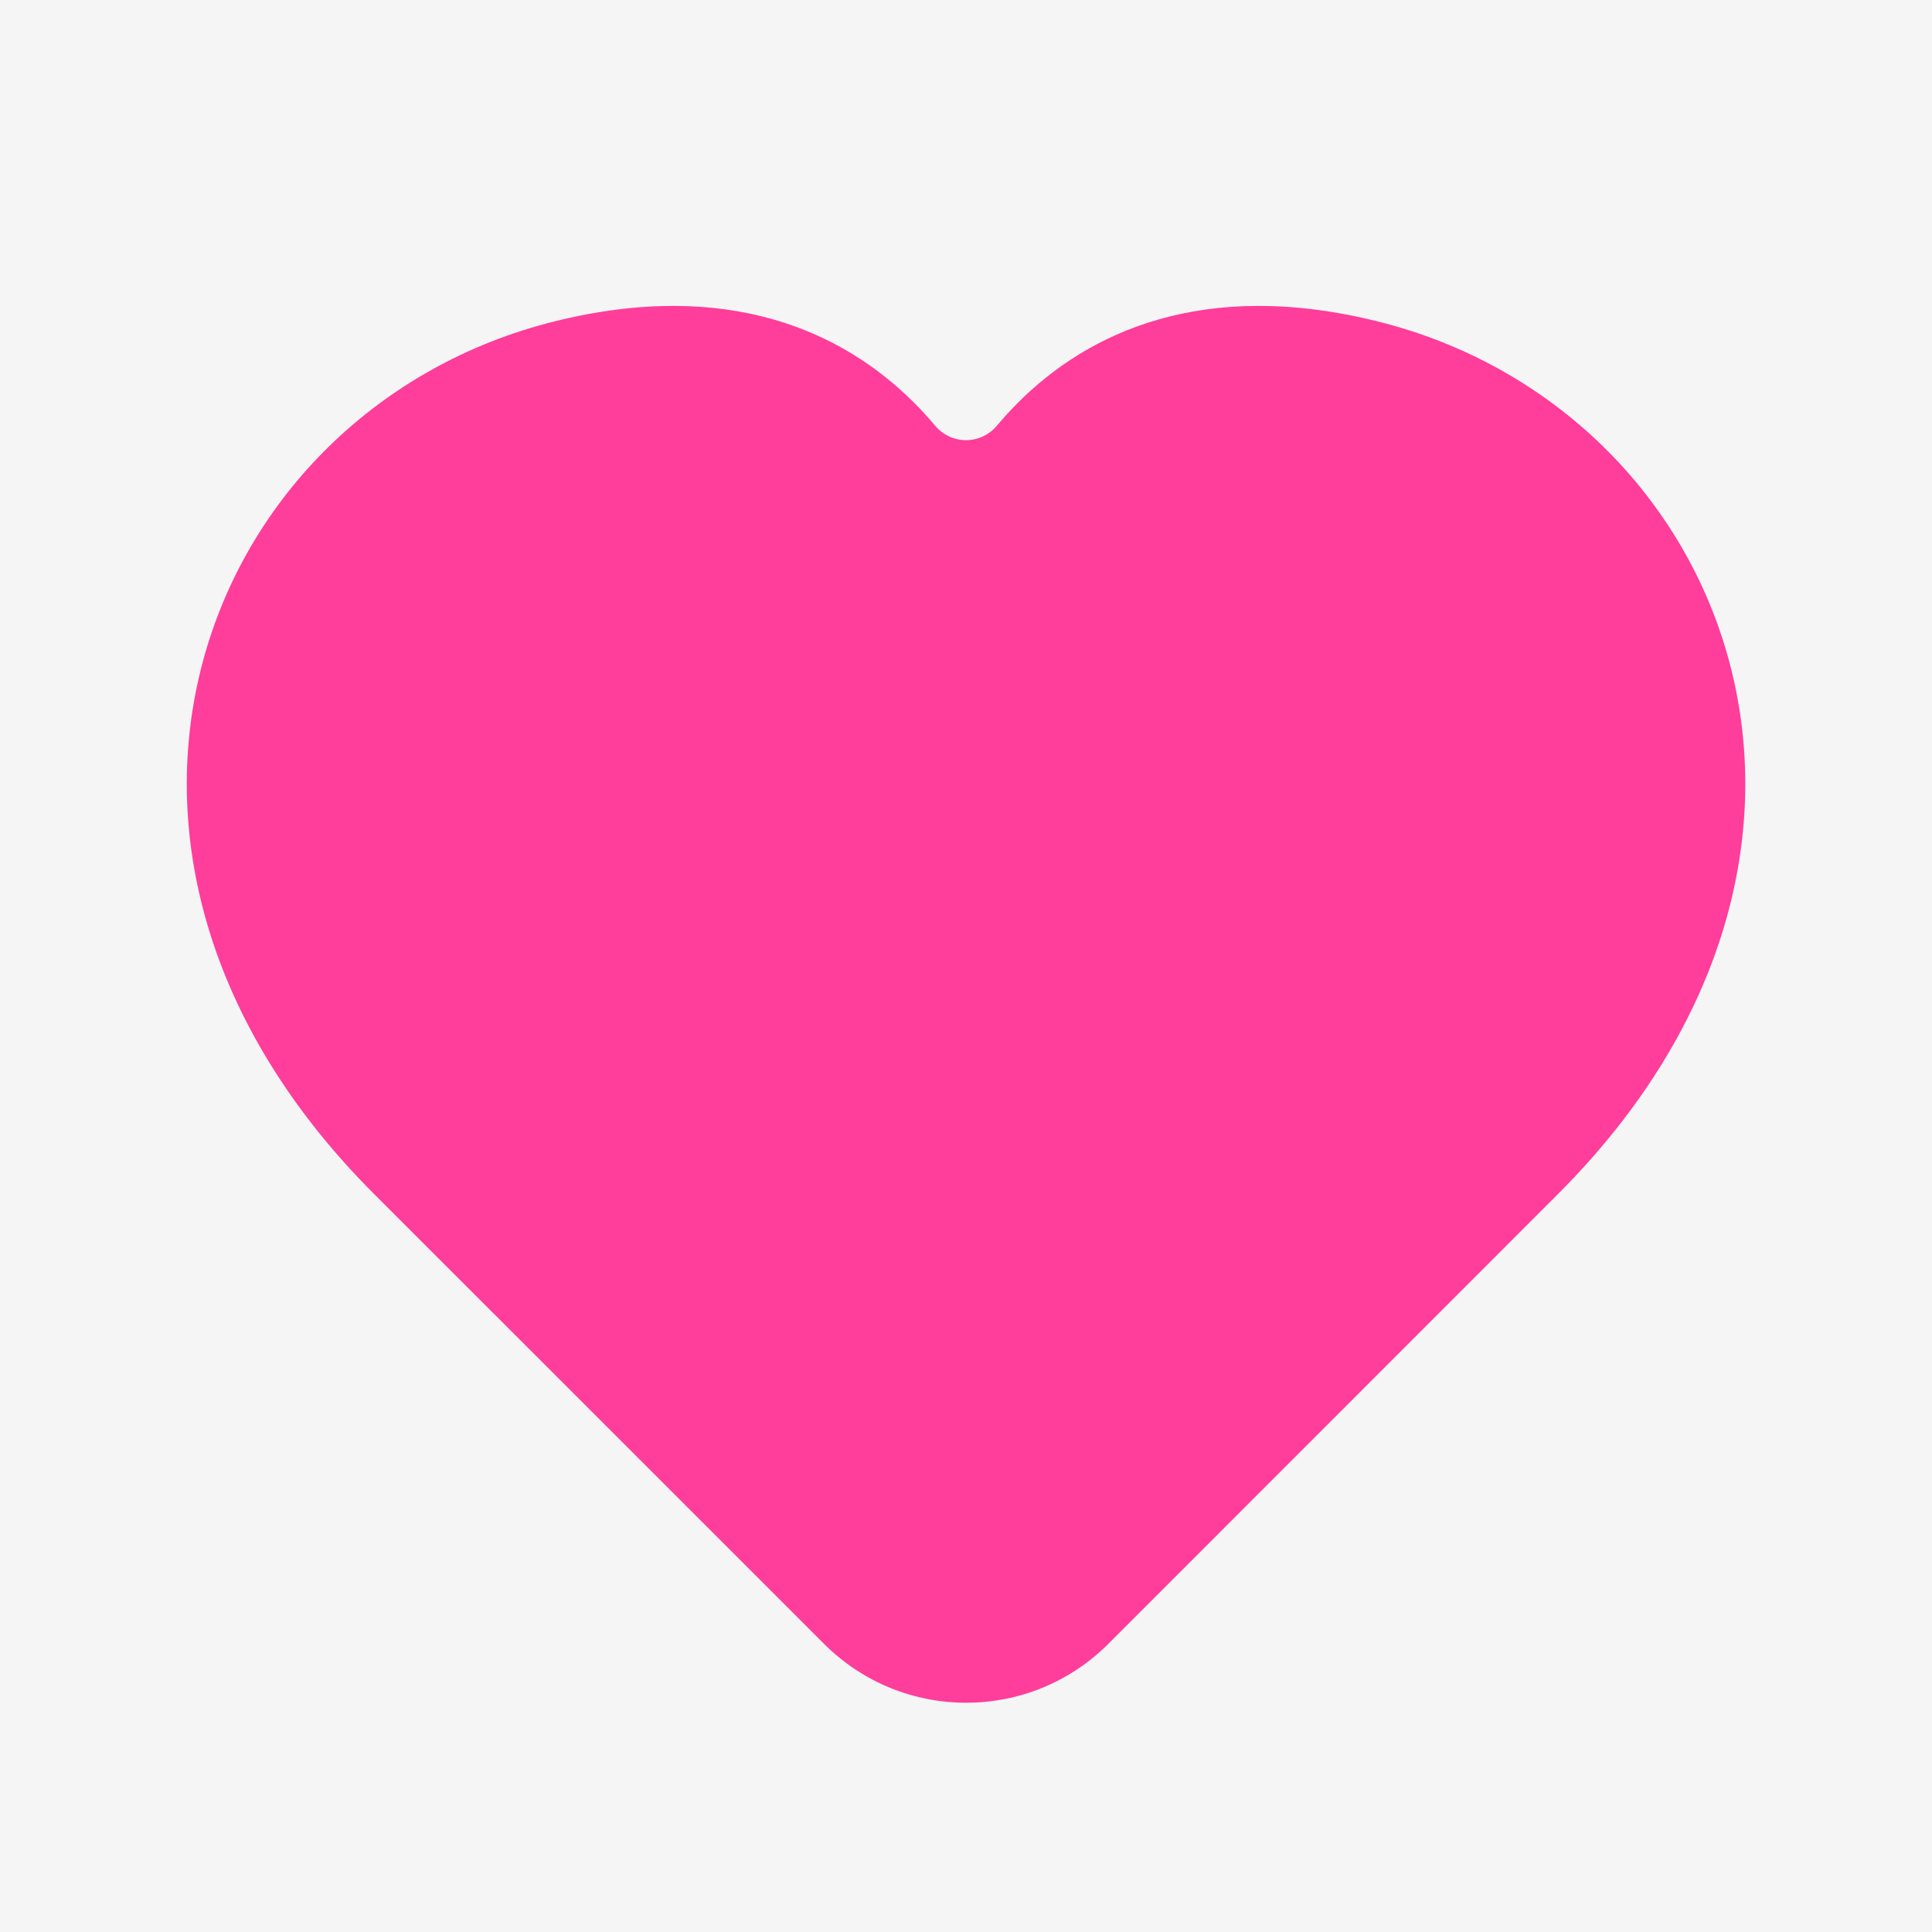 <svg width="36" height="36" viewBox="0 0 36 36" fill="none" xmlns="http://www.w3.org/2000/svg">
<rect width="36" height="36" fill="#E5E5E5"/>
<g id="Desktop Page" clip-path="url(#clip0_0_1)">
<rect width="1512" height="6134" transform="translate(-288 -5766)" fill="#F5F5F5"/>
<g id="Footer">
<rect width="1512" height="603" transform="translate(-288 -235)" fill="#F5F5F5"/>
<g id="Main_Content">
<g id="Links_Block">
<g id="Logo">
<path id="Name" d="M-133.3 -7V-32.272H-116.848V-27.592H-127.144V-22.156H-119.44V-17.476H-127.144V-7H-133.3ZM-96.285 -14.416C-95.061 -15.736 -94.449 -17.5 -94.449 -19.708C-94.449 -21.916 -95.061 -23.68 -96.285 -25C-97.485 -26.32 -99.105 -26.98 -101.145 -26.98C-103.161 -26.98 -104.781 -26.32 -106.005 -25C-107.205 -23.68 -107.805 -21.916 -107.805 -19.708C-107.805 -17.5 -107.205 -15.736 -106.005 -14.416C-104.781 -13.096 -103.161 -12.436 -101.145 -12.436C-99.105 -12.436 -97.485 -13.096 -96.285 -14.416ZM-110.325 -10.42C-112.821 -12.868 -114.069 -15.964 -114.069 -19.708C-114.069 -23.452 -112.821 -26.536 -110.325 -28.96C-107.805 -31.408 -104.733 -32.632 -101.109 -32.632C-97.461 -32.632 -94.401 -31.408 -91.929 -28.96C-89.433 -26.536 -88.185 -23.452 -88.185 -19.708C-88.185 -15.964 -89.433 -12.868 -91.929 -10.42C-94.425 -7.972 -97.485 -6.748 -101.109 -6.748C-104.733 -6.748 -107.805 -7.972 -110.325 -10.42ZM-78.066 -16.828V-7H-84.222V-32.272H-74.25C-71.322 -32.272 -69.042 -31.516 -67.41 -30.004C-65.778 -28.492 -64.962 -26.668 -64.962 -24.532C-64.962 -23.068 -65.406 -21.64 -66.294 -20.248C-67.182 -18.856 -68.634 -17.872 -70.65 -17.296L-64.458 -7H-71.658L-77.346 -16.828H-78.066ZM-78.066 -27.592V-21.508H-74.25C-73.314 -21.508 -72.582 -21.784 -72.054 -22.336C-71.502 -22.888 -71.226 -23.608 -71.226 -24.496C-71.226 -25.408 -71.502 -26.152 -72.054 -26.728C-72.606 -27.304 -73.338 -27.592 -74.25 -27.592H-78.066ZM-44.875 -32.344V-27.664H-54.019V-22.228H-45.955V-17.548H-54.019V-11.68H-44.875V-7H-60.175V-32.344H-44.875ZM-33.057 -7L-42.021 -32.272H-35.469L-29.205 -13.012L-22.941 -32.272H-16.389L-25.353 -7H-33.057ZM1.848 -32.344V-27.664H-7.296V-22.228H0.768V-17.548H-7.296V-11.68H1.848V-7H-13.452V-32.344H1.848ZM13.305 -16.828V-7H7.149V-32.272H17.121C20.049 -32.272 22.329 -31.516 23.961 -30.004C25.593 -28.492 26.409 -26.668 26.409 -24.532C26.409 -23.068 25.965 -21.64 25.077 -20.248C24.189 -18.856 22.737 -17.872 20.721 -17.296L26.913 -7H19.713L14.025 -16.828H13.305ZM13.305 -27.592V-21.508H17.121C18.057 -21.508 18.789 -21.784 19.317 -22.336C19.869 -22.888 20.145 -23.608 20.145 -24.496C20.145 -25.408 19.869 -26.152 19.317 -26.728C18.765 -27.304 18.033 -27.592 17.121 -27.592H13.305ZM-117.388 3.728H-111.232V29H-117.388V18.524H-127.144V29H-133.3V3.728H-127.144V13.844H-117.388V3.728ZM-89.535 21.584C-88.311 20.264 -87.699 18.5 -87.699 16.292C-87.699 14.084 -88.311 12.32 -89.535 11C-90.735 9.68 -92.355 9.02 -94.395 9.02C-96.411 9.02 -98.031 9.68 -99.255 11C-100.455 12.32 -101.055 14.084 -101.055 16.292C-101.055 18.5 -100.455 20.264 -99.255 21.584C-98.031 22.904 -96.411 23.564 -94.395 23.564C-92.355 23.564 -90.735 22.904 -89.535 21.584ZM-103.575 25.58C-106.071 23.132 -107.319 20.036 -107.319 16.292C-107.319 12.548 -106.071 9.464 -103.575 7.04C-101.055 4.592 -97.983 3.368 -94.359 3.368C-90.711 3.368 -87.651 4.592 -85.179 7.04C-82.683 9.464 -81.435 12.548 -81.435 16.292C-81.435 20.036 -82.683 23.132 -85.179 25.58C-87.675 28.028 -90.735 29.252 -94.359 29.252C-97.983 29.252 -101.055 28.028 -103.575 25.58ZM-48.852 3.728V29H-55.008V14.744L-60.876 29H-65.448L-71.316 14.744V29H-77.472V3.728H-70.416L-63.144 21.152L-55.908 3.728H-48.852ZM-28.141 3.656V8.336H-37.285V13.772H-29.221V18.452H-37.285V24.32H-28.141V29H-43.441V3.656H-28.141ZM-14.271 8.228C-15.039 8.228 -15.675 8.432 -16.179 8.84C-16.659 9.248 -16.899 9.836 -16.899 10.604C-16.899 11.372 -16.671 11.996 -16.215 12.476C-15.759 12.932 -15.171 13.292 -14.451 13.556C-13.707 13.796 -12.891 14.036 -12.003 14.276C-11.091 14.492 -10.191 14.768 -9.303 15.104C-8.415 15.416 -7.611 15.812 -6.891 16.292C-6.147 16.772 -5.547 17.456 -5.091 18.344C-4.635 19.208 -4.407 20.252 -4.407 21.476C-4.407 23.612 -5.283 25.448 -7.035 26.984C-8.763 28.496 -11.055 29.252 -13.911 29.252C-16.743 29.252 -19.035 28.568 -20.787 27.2C-22.515 25.832 -23.379 23.888 -23.379 21.368H-16.827C-16.659 23.384 -15.627 24.392 -13.731 24.392C-12.843 24.392 -12.147 24.164 -11.643 23.708C-11.139 23.228 -10.887 22.628 -10.887 21.908C-10.887 21.188 -11.115 20.6 -11.571 20.144C-12.027 19.688 -12.627 19.328 -13.371 19.064C-14.091 18.8 -14.907 18.56 -15.819 18.344C-16.707 18.104 -17.595 17.816 -18.483 17.48C-19.371 17.144 -20.187 16.748 -20.931 16.292C-21.651 15.812 -22.239 15.14 -22.695 14.276C-23.151 13.388 -23.379 12.344 -23.379 11.144C-23.379 8.792 -22.503 6.908 -20.751 5.492C-18.999 4.076 -16.767 3.368 -14.055 3.368C-11.319 3.368 -9.111 3.992 -7.431 5.24C-5.751 6.464 -4.875 8.408 -4.803 11.072H-11.499C-11.595 10.16 -11.895 9.464 -12.399 8.984C-12.879 8.48 -13.503 8.228 -14.271 8.228Z" fill="#1E1F27"/>
<g id="Icon">
<path id="Shape" d="M10.319 5.992C13.583 5.176 15.726 6.197 17.03 7.502C17.173 7.644 17.304 7.788 17.425 7.933C17.568 8.103 17.778 8.202 18 8.202C18.222 8.202 18.433 8.103 18.575 7.933C18.697 7.788 18.828 7.644 18.97 7.502C20.275 6.197 22.418 5.176 25.682 5.992C28.943 6.807 31.404 9.259 32.225 12.339C33.051 15.44 32.197 19.083 29.03 22.25C25.527 25.753 22.536 28.745 20.654 30.629C19.19 32.094 16.819 32.095 15.354 30.63L6.972 22.25C3.804 19.083 2.95 15.439 3.777 12.338C4.598 9.258 7.059 6.807 10.319 5.992Z" fill="#FF3D9A"/>
</g>
</g>
</g>
</g>
</g>
</g>
<defs>
<clipPath id="clip0_0_1">
<rect width="1512" height="6134" fill="white" transform="translate(-288 -5766)"/>
</clipPath>
</defs>
</svg>
